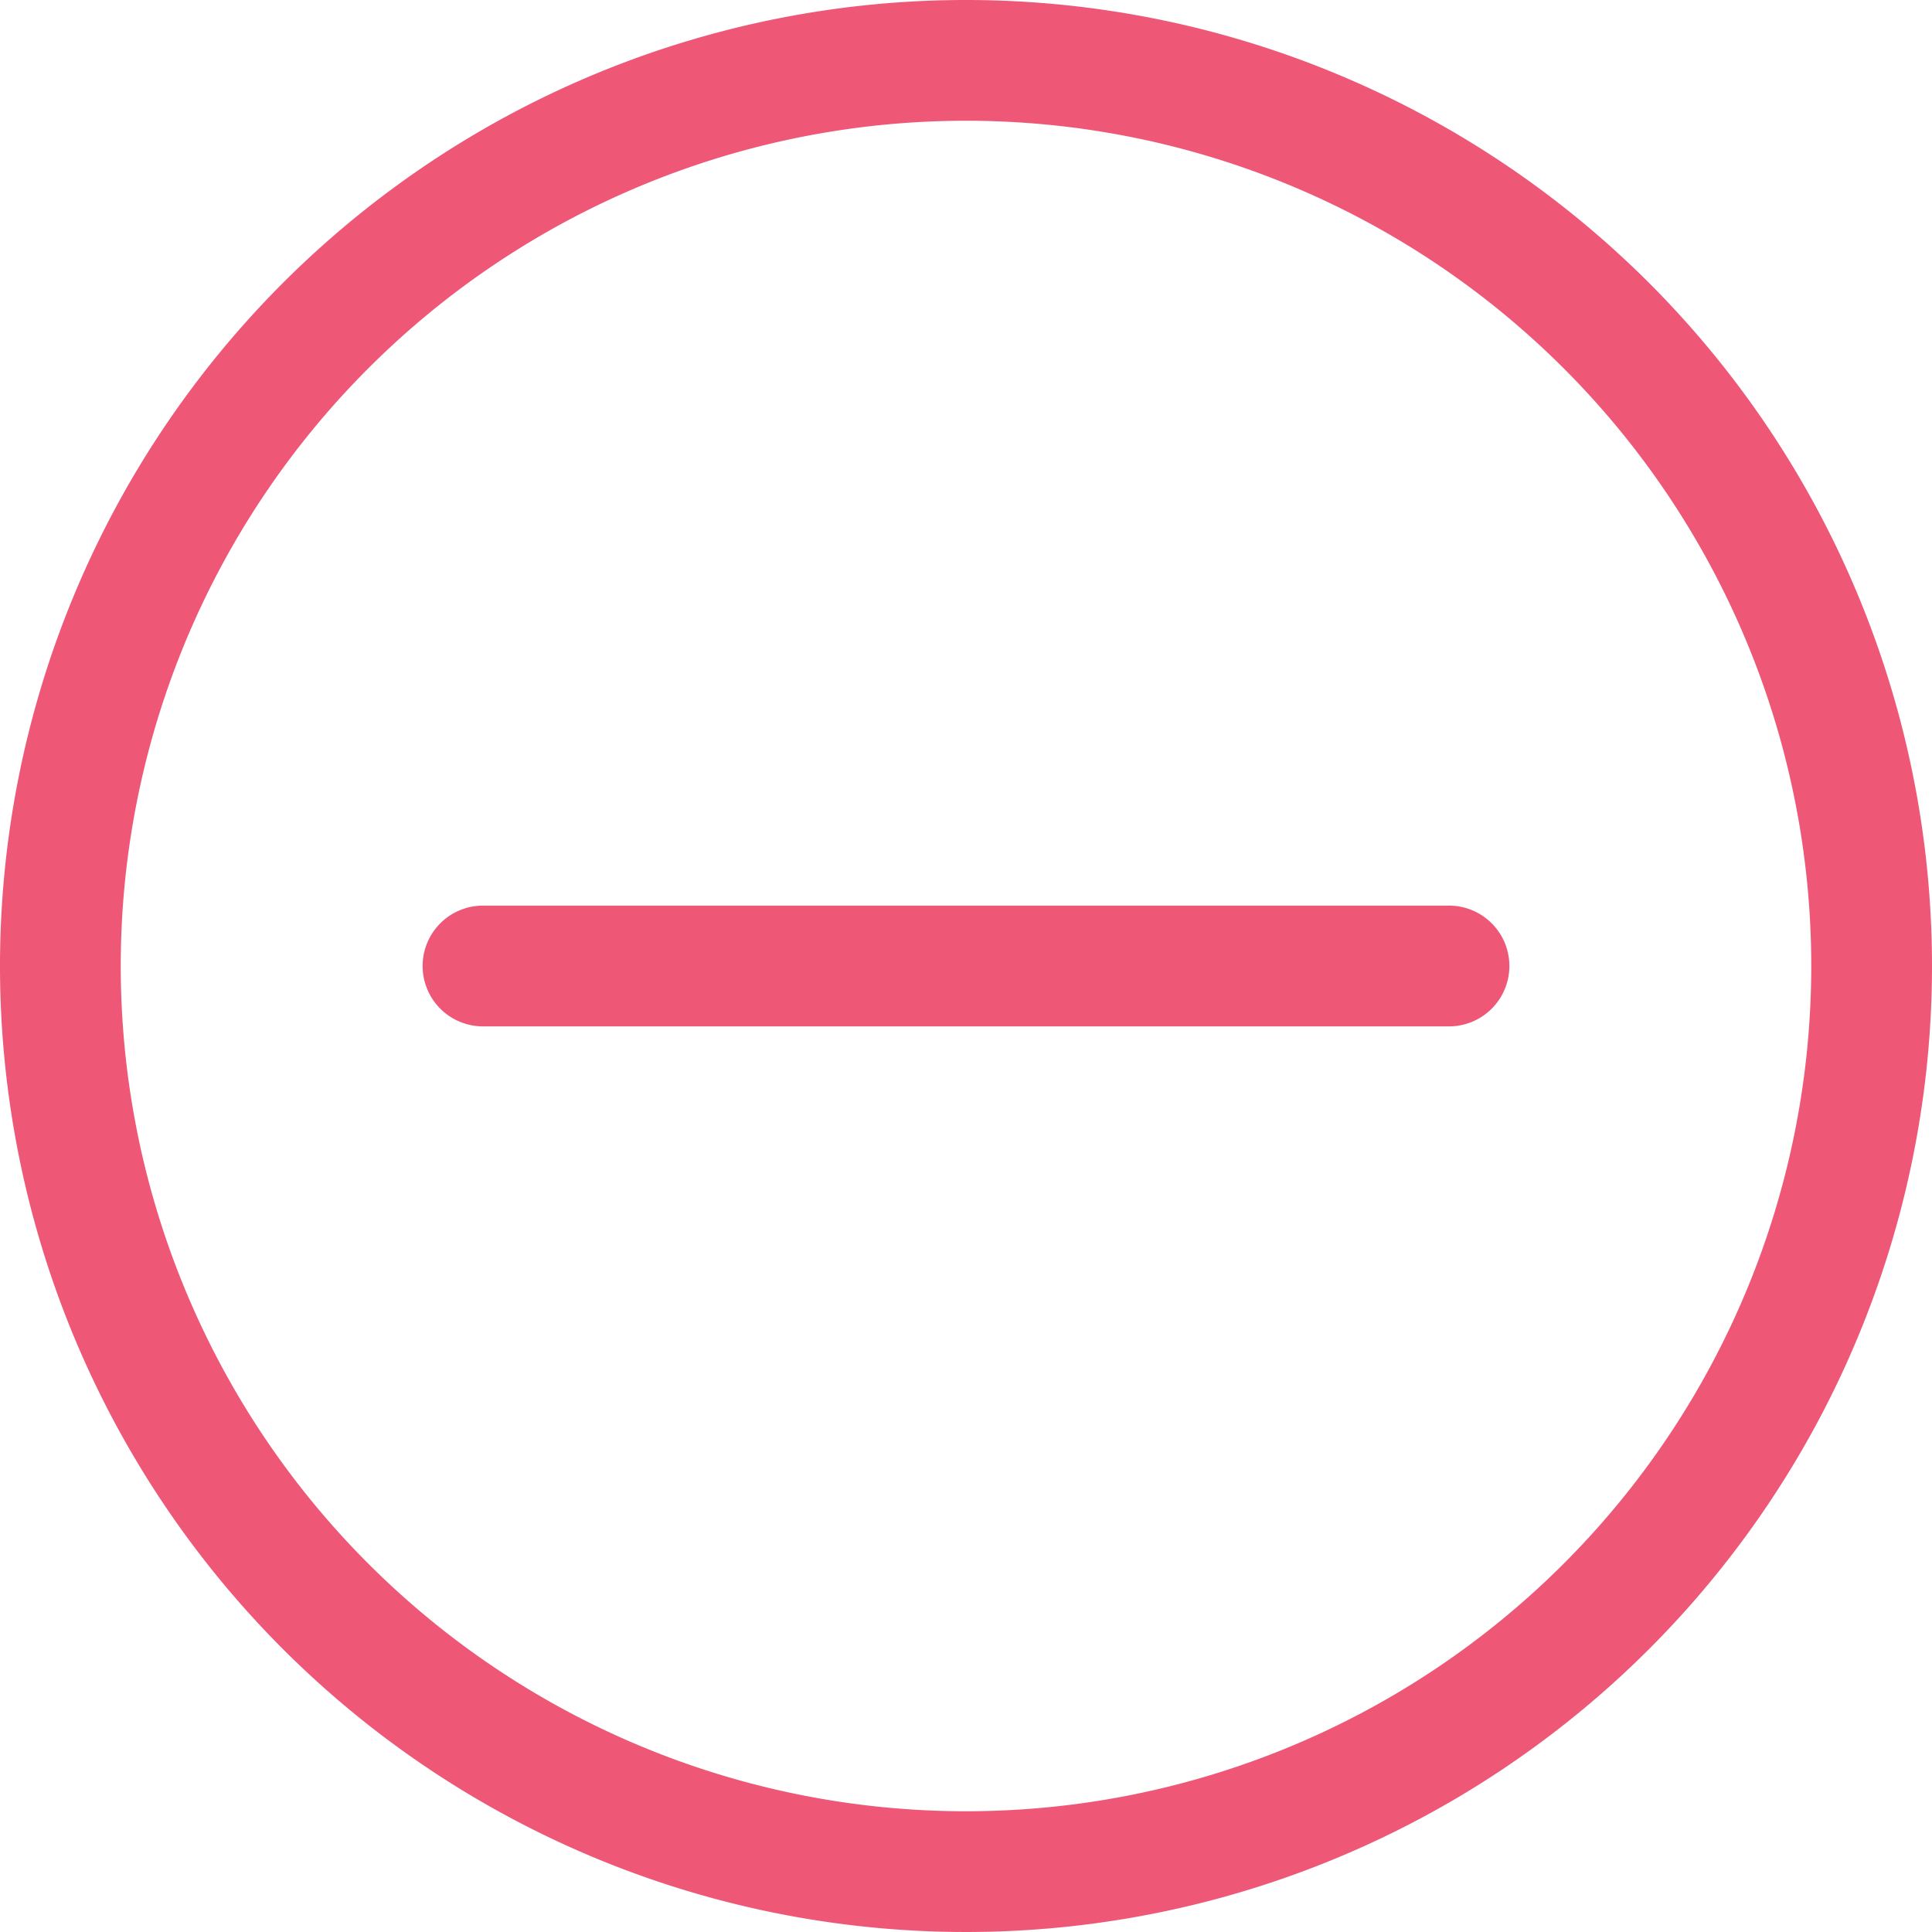 <svg height='100px' width='100px'  fill="#ef5777" xmlns="http://www.w3.org/2000/svg" viewBox="0 0 32 32" x="0px" y="0px"><title>Min</title><g><path d="M16,0A16,16,0,1,0,32,16,16,16,0,0,0,16,0Zm0,30A14,14,0,1,1,30,16,14,14,0,0,1,16,30Z"></path><path d="M24,15H8a1,1,0,0,0,0,2H24a1,1,0,0,0,0-2Z"></path></g></svg>